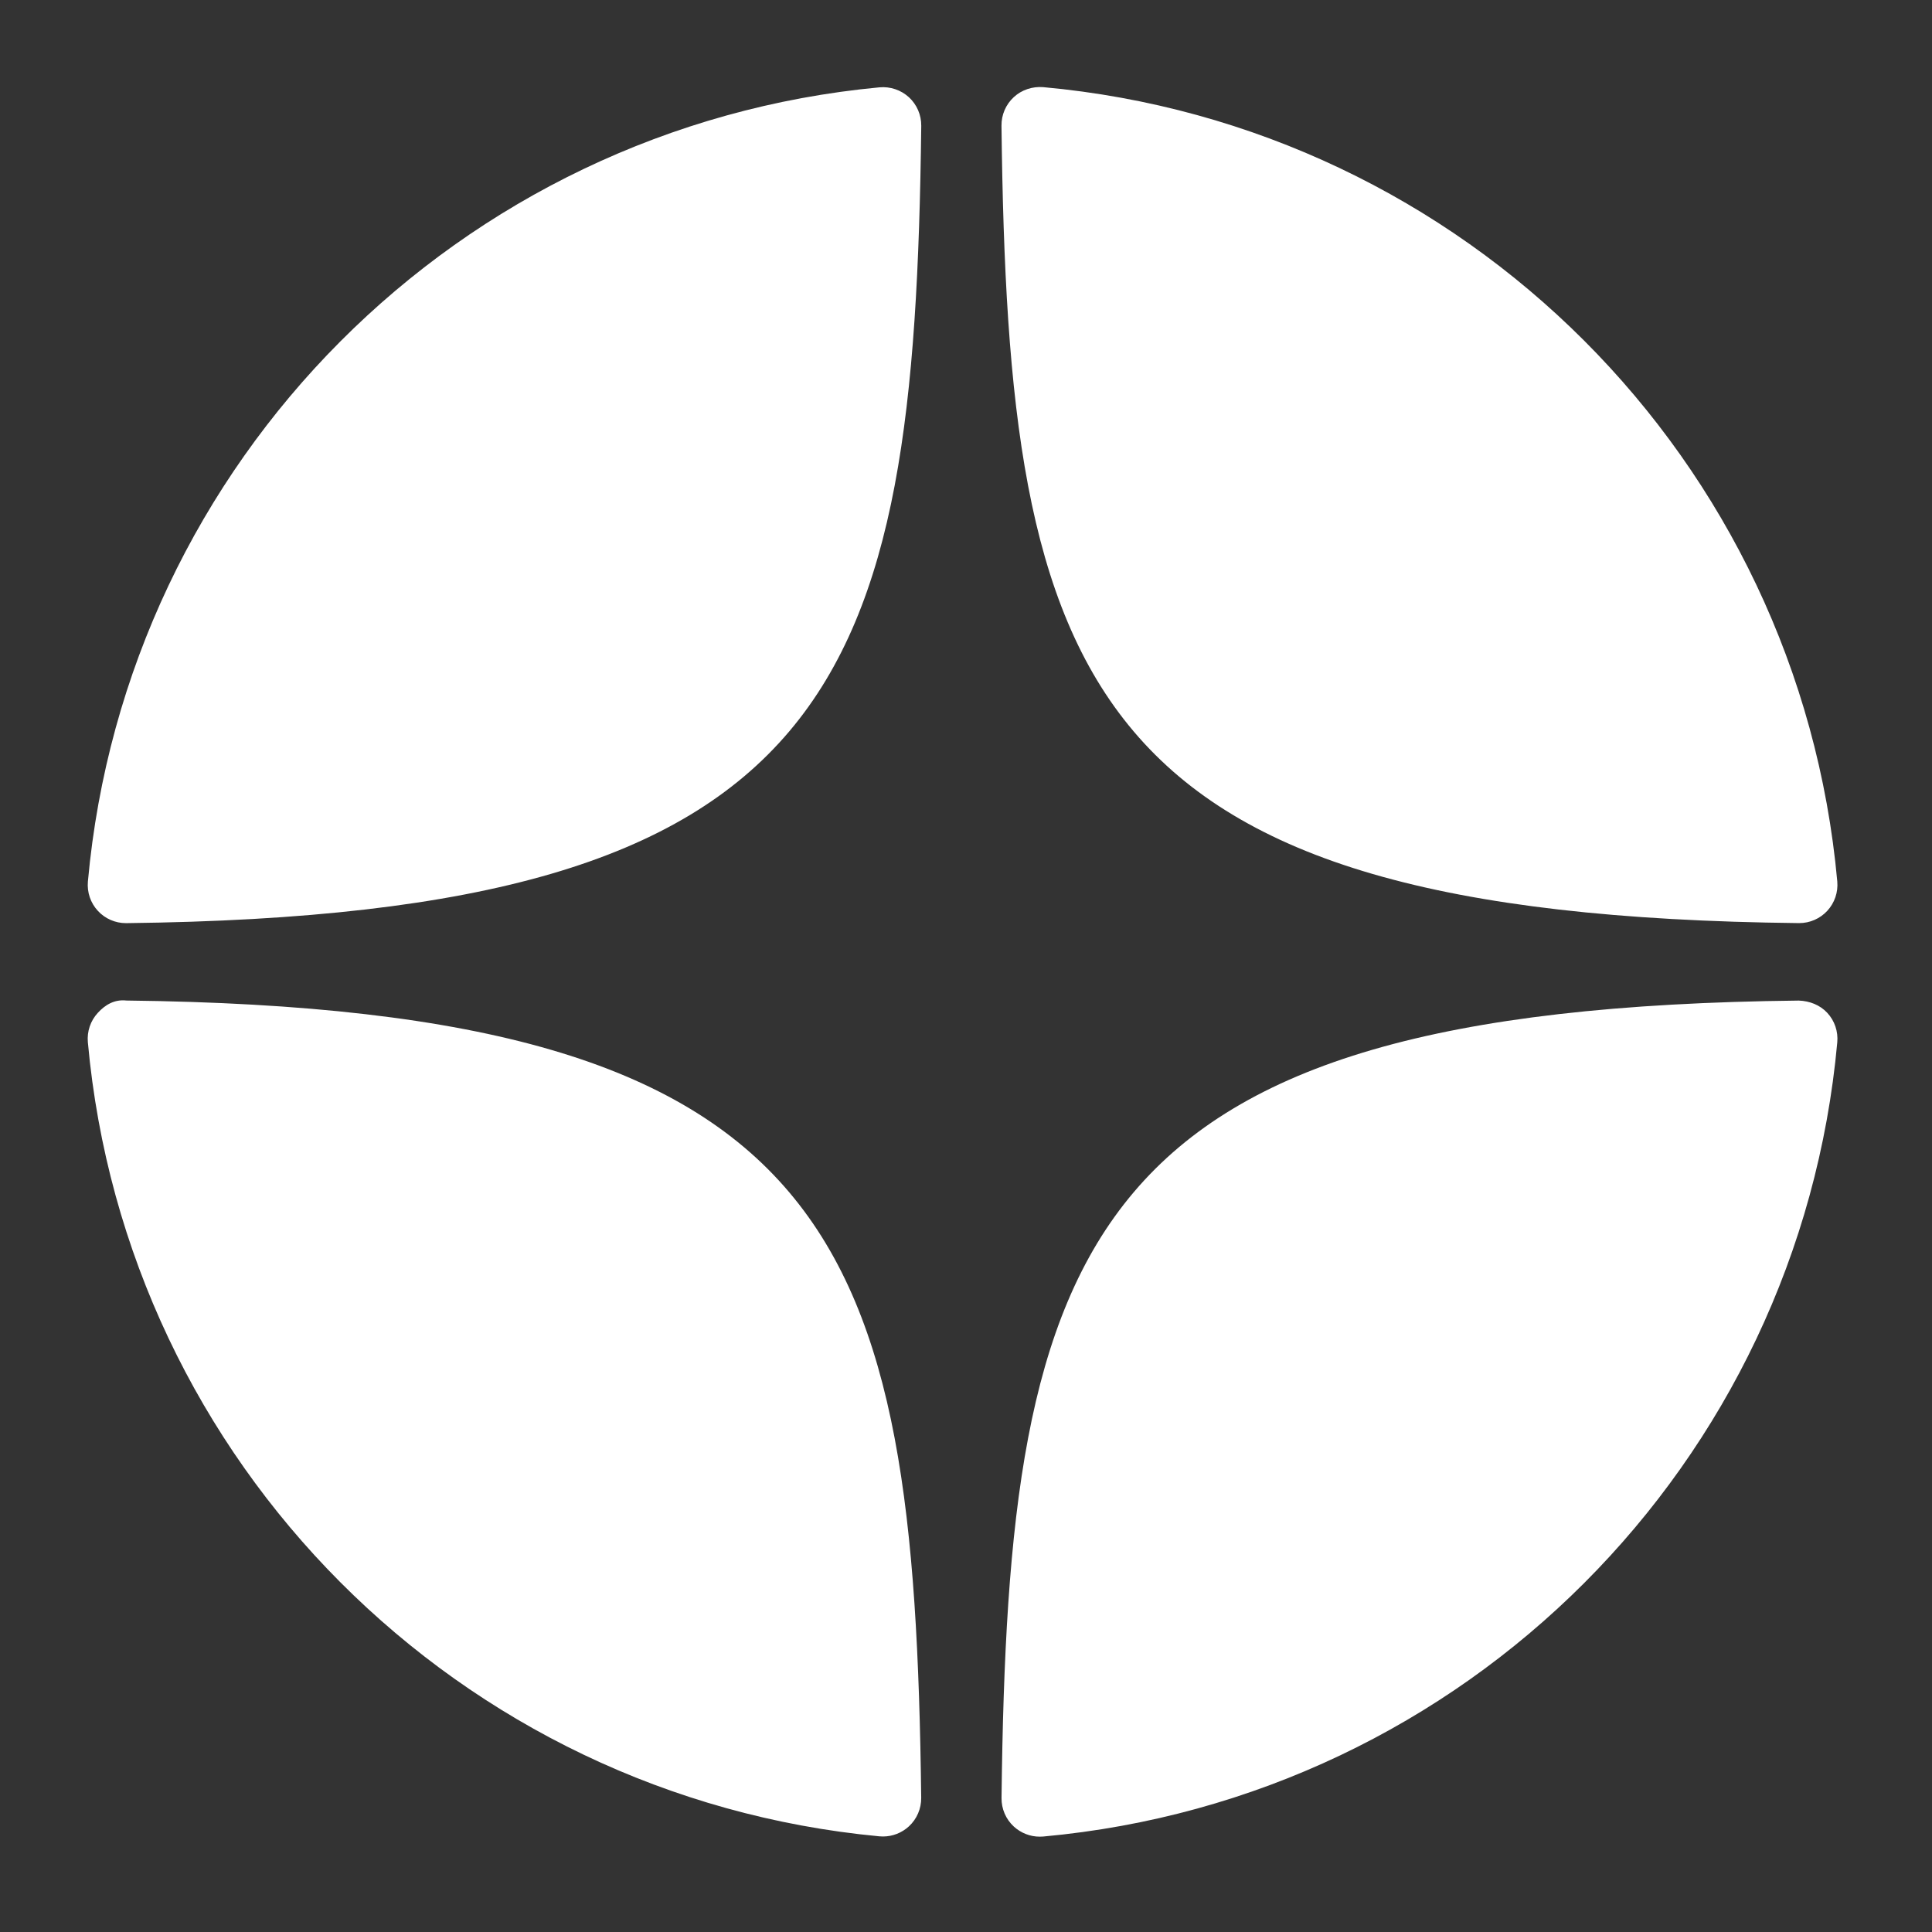 <svg width="87" height="87" viewBox="0 0 87 87" fill="none" xmlns="http://www.w3.org/2000/svg">
<rect x="0" y="0" width="87" height="87" fill="#333333" stroke="none"/>
<path d="M81.003 41.568C81.01 41.568 81.015 41.568 81.022 41.568C81.502 41.568 81.96 41.367 82.285 41.015C82.615 40.657 82.778 40.177 82.735 39.692C81.008 20.698 65.971 5.655 46.975 3.924C46.493 3.887 46.008 4.043 45.651 4.375C45.293 4.705 45.093 5.171 45.098 5.658C45.398 30.901 48.728 41.216 81.003 41.568ZM81.003 45.057C48.728 45.409 45.399 55.724 45.1 80.967C45.095 81.454 45.294 81.92 45.652 82.25C45.972 82.544 46.39 82.707 46.82 82.707C46.872 82.707 46.925 82.706 46.977 82.701C65.972 80.97 81.01 65.929 82.735 46.933C82.778 46.448 82.617 45.968 82.285 45.61C81.953 45.253 81.49 45.075 81.003 45.057ZM39.601 3.933C20.666 5.713 5.676 20.753 3.958 39.695C3.915 40.18 4.076 40.66 4.408 41.018C4.733 41.371 5.193 41.57 5.671 41.57C5.678 41.57 5.685 41.57 5.691 41.57C37.861 41.2 41.182 30.891 41.485 5.665C41.49 5.178 41.289 4.711 40.931 4.38C40.57 4.05 40.086 3.888 39.601 3.933ZM5.69 45.055C5.155 44.995 4.735 45.249 4.407 45.607C4.076 45.965 3.913 46.445 3.956 46.93C5.674 65.872 20.666 80.912 39.601 82.692C39.655 82.697 39.71 82.699 39.763 82.699C40.193 82.699 40.609 82.537 40.929 82.243C41.287 81.913 41.488 81.445 41.483 80.958C41.18 55.734 37.861 45.425 5.69 45.055Z" fill="white"/>
</svg>
